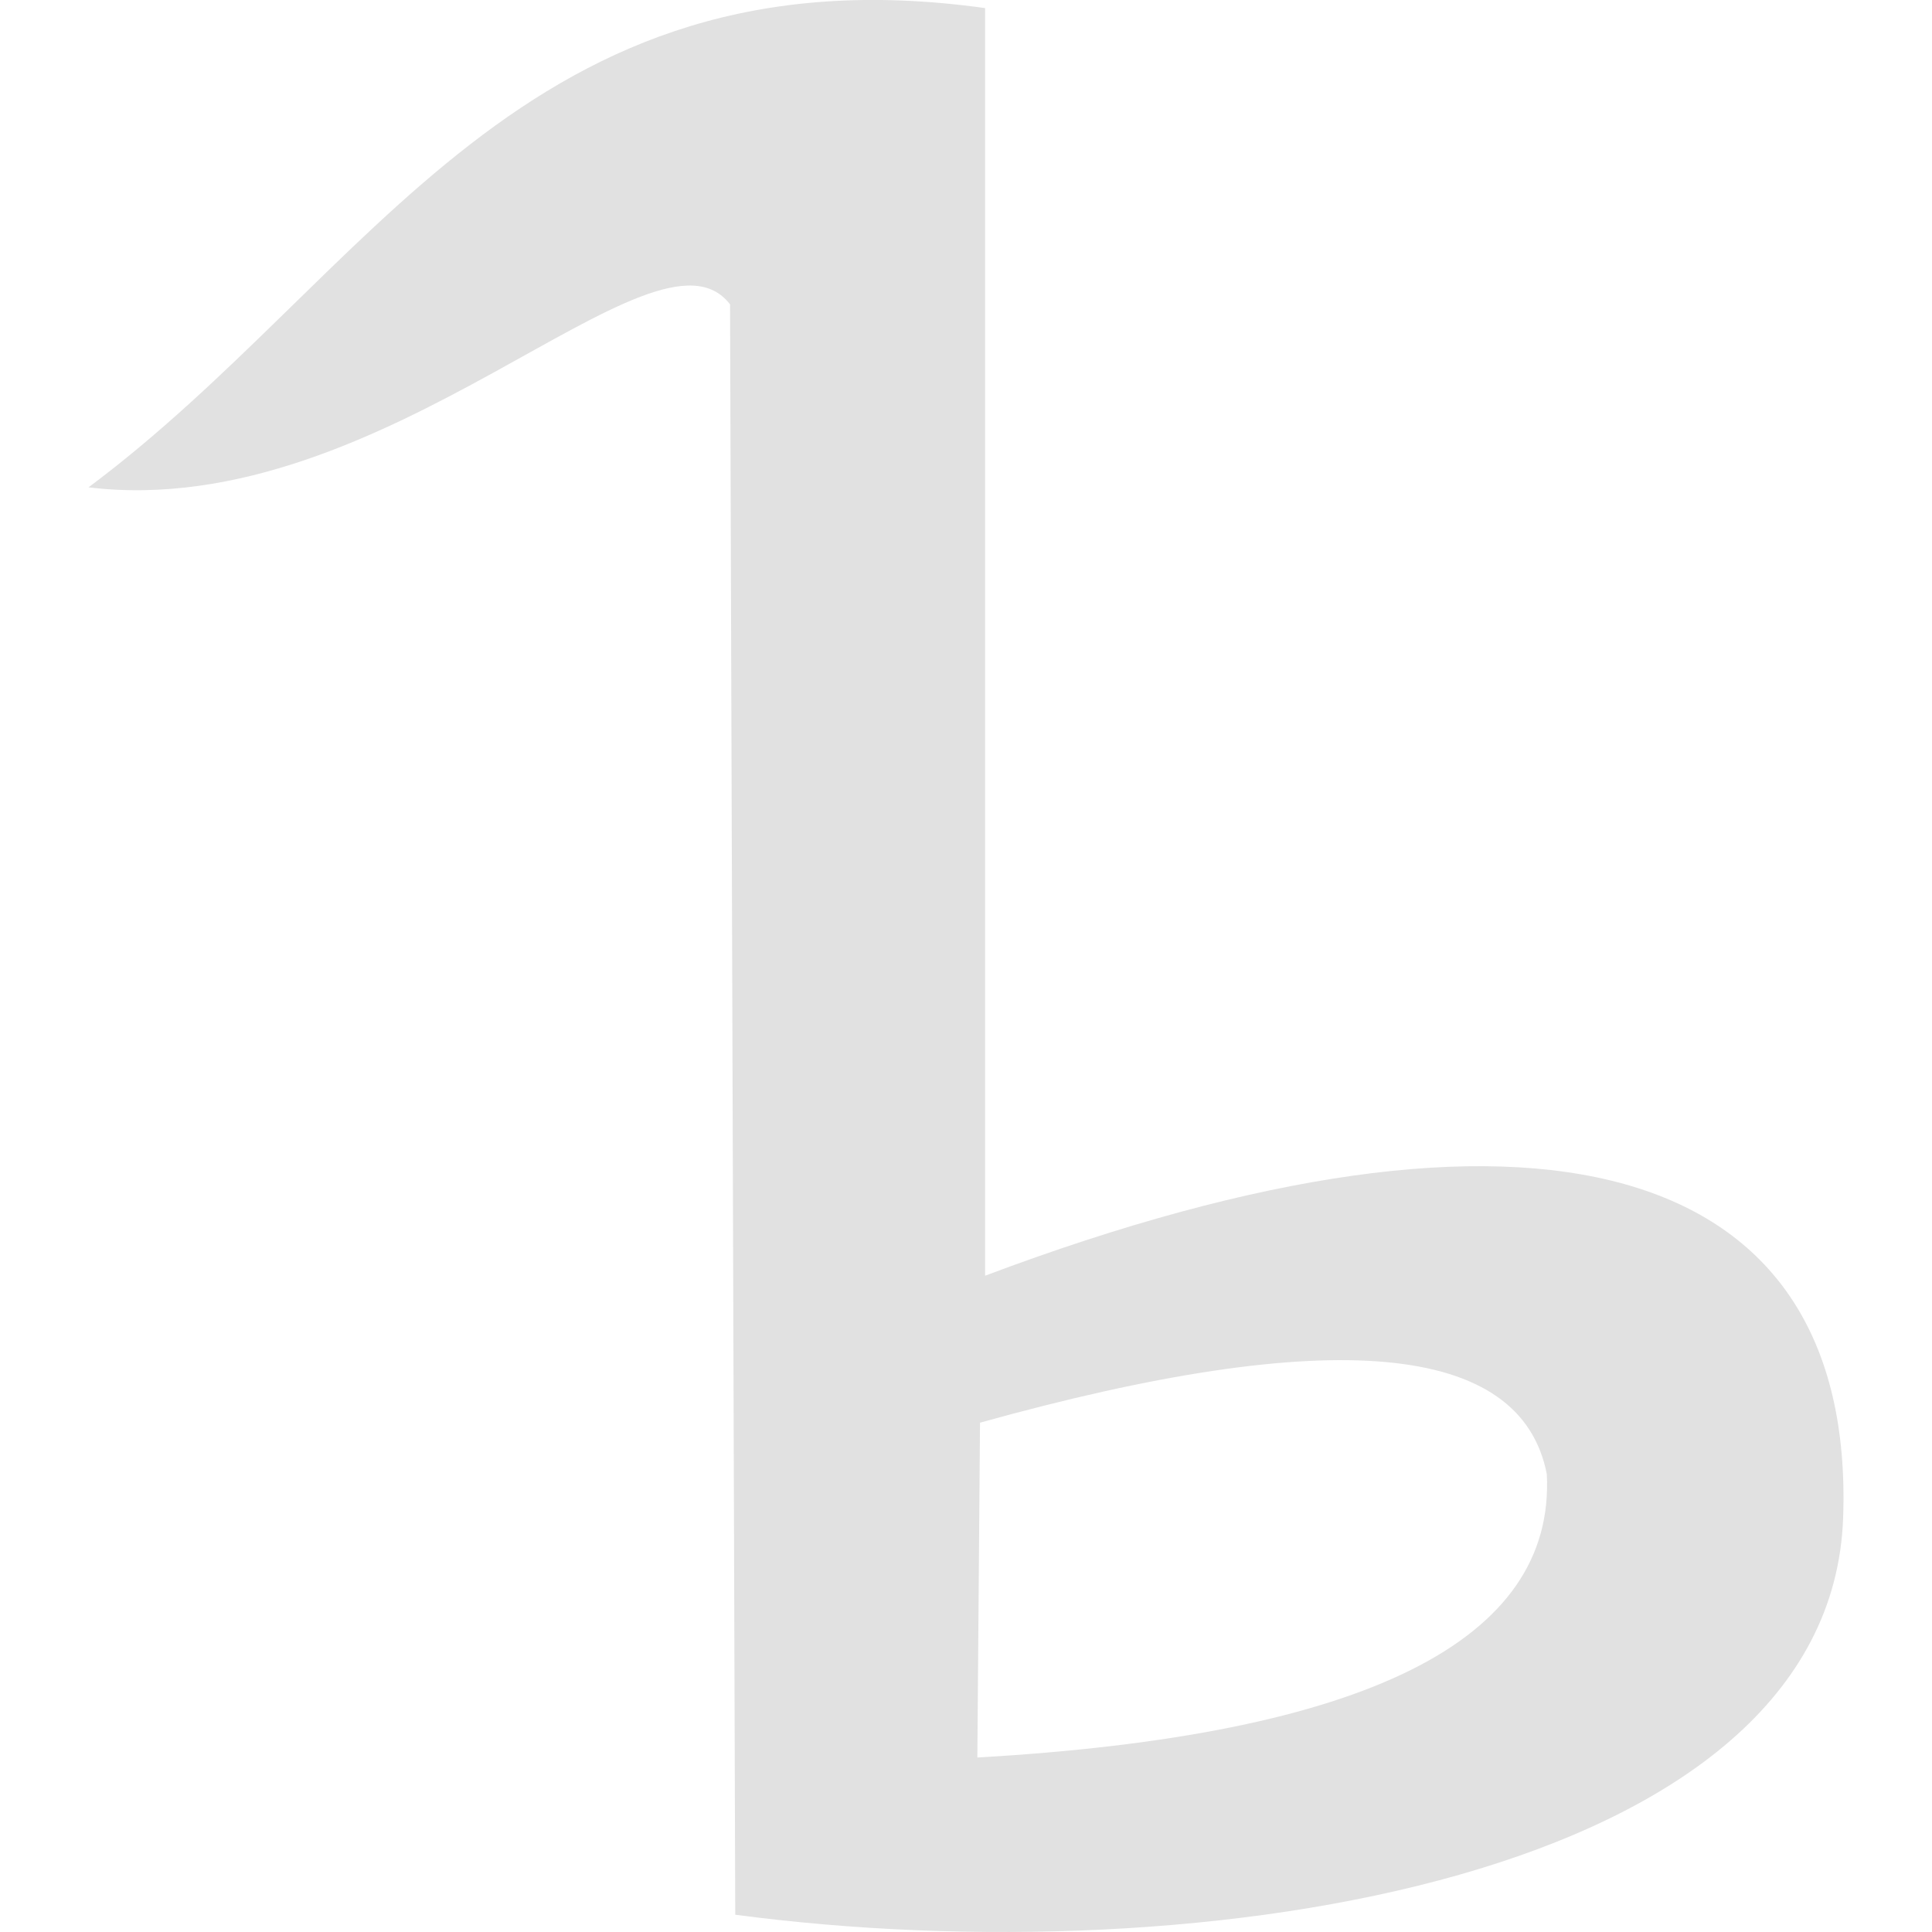<svg xmlns="http://www.w3.org/2000/svg" style="isolation:isolate" width="16" height="16" version="1.1" id="svg38219"><defs id="defs38215"><style id="current-color-scheme" type="text/css"/></defs><path fill-rule="evenodd" d="M.733 4.036C3.08 2.287 4.339-.466 8.158.067v10.498c4.544-1.71 7.212-.981 7.106 2.006-.107 2.987-5.313 3.798-9.175 3.286L6.046 2.521C5.427 1.71 3.208 4.335.733 4.036zm7.361 10.519l.022-2.773q4.374-1.217 4.694.426.107 2.07-4.716 2.347z" fill="currentColor" color="#e1e1e1" id="path38217"/></svg>